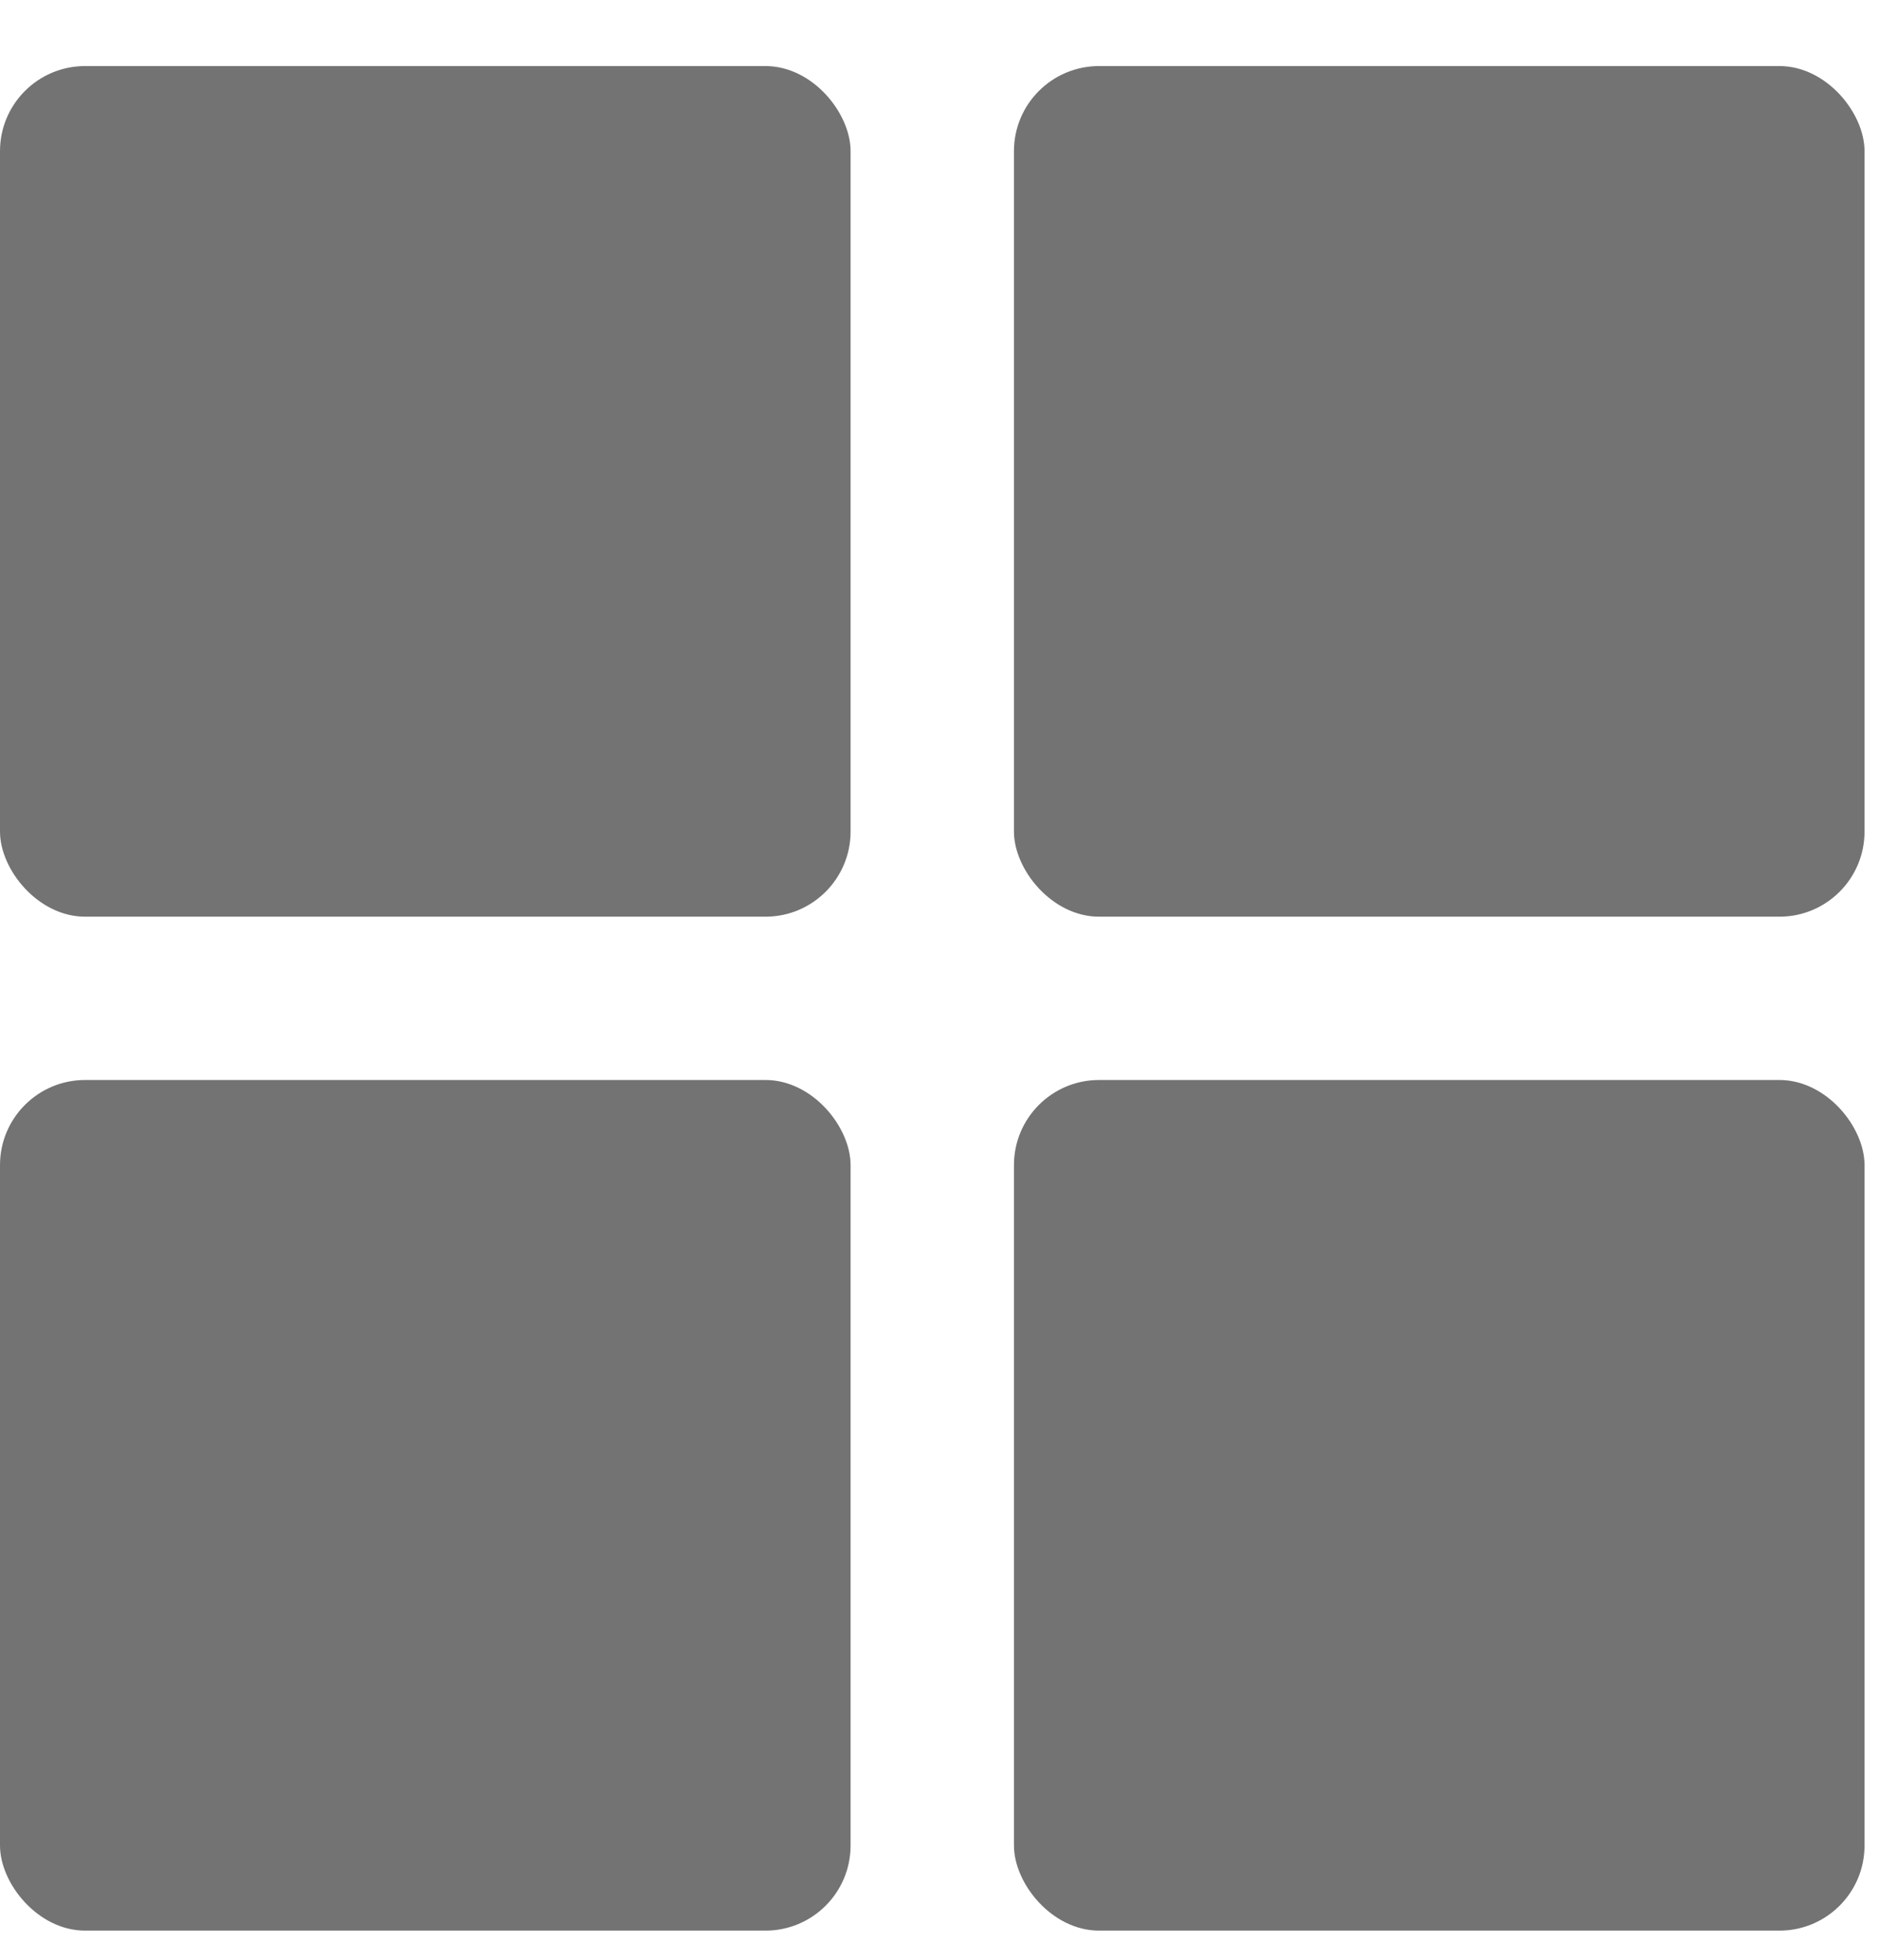 <svg width="23" height="24" viewBox="0 0 23 24" fill="none" xmlns="http://www.w3.org/2000/svg">
<rect y="0.809" width="10.417" height="10.417" rx="1.042" fill="#737373"/>
<rect y="13.226" width="10.417" height="10.417" rx="1.042" fill="#737373"/>
<rect x="12.418" y="0.809" width="10.417" height="10.417" rx="1.042" fill="#737373"/>
<rect x="12.418" y="13.226" width="10.417" height="10.417" rx="1.042" fill="#737373"/>
</svg>
